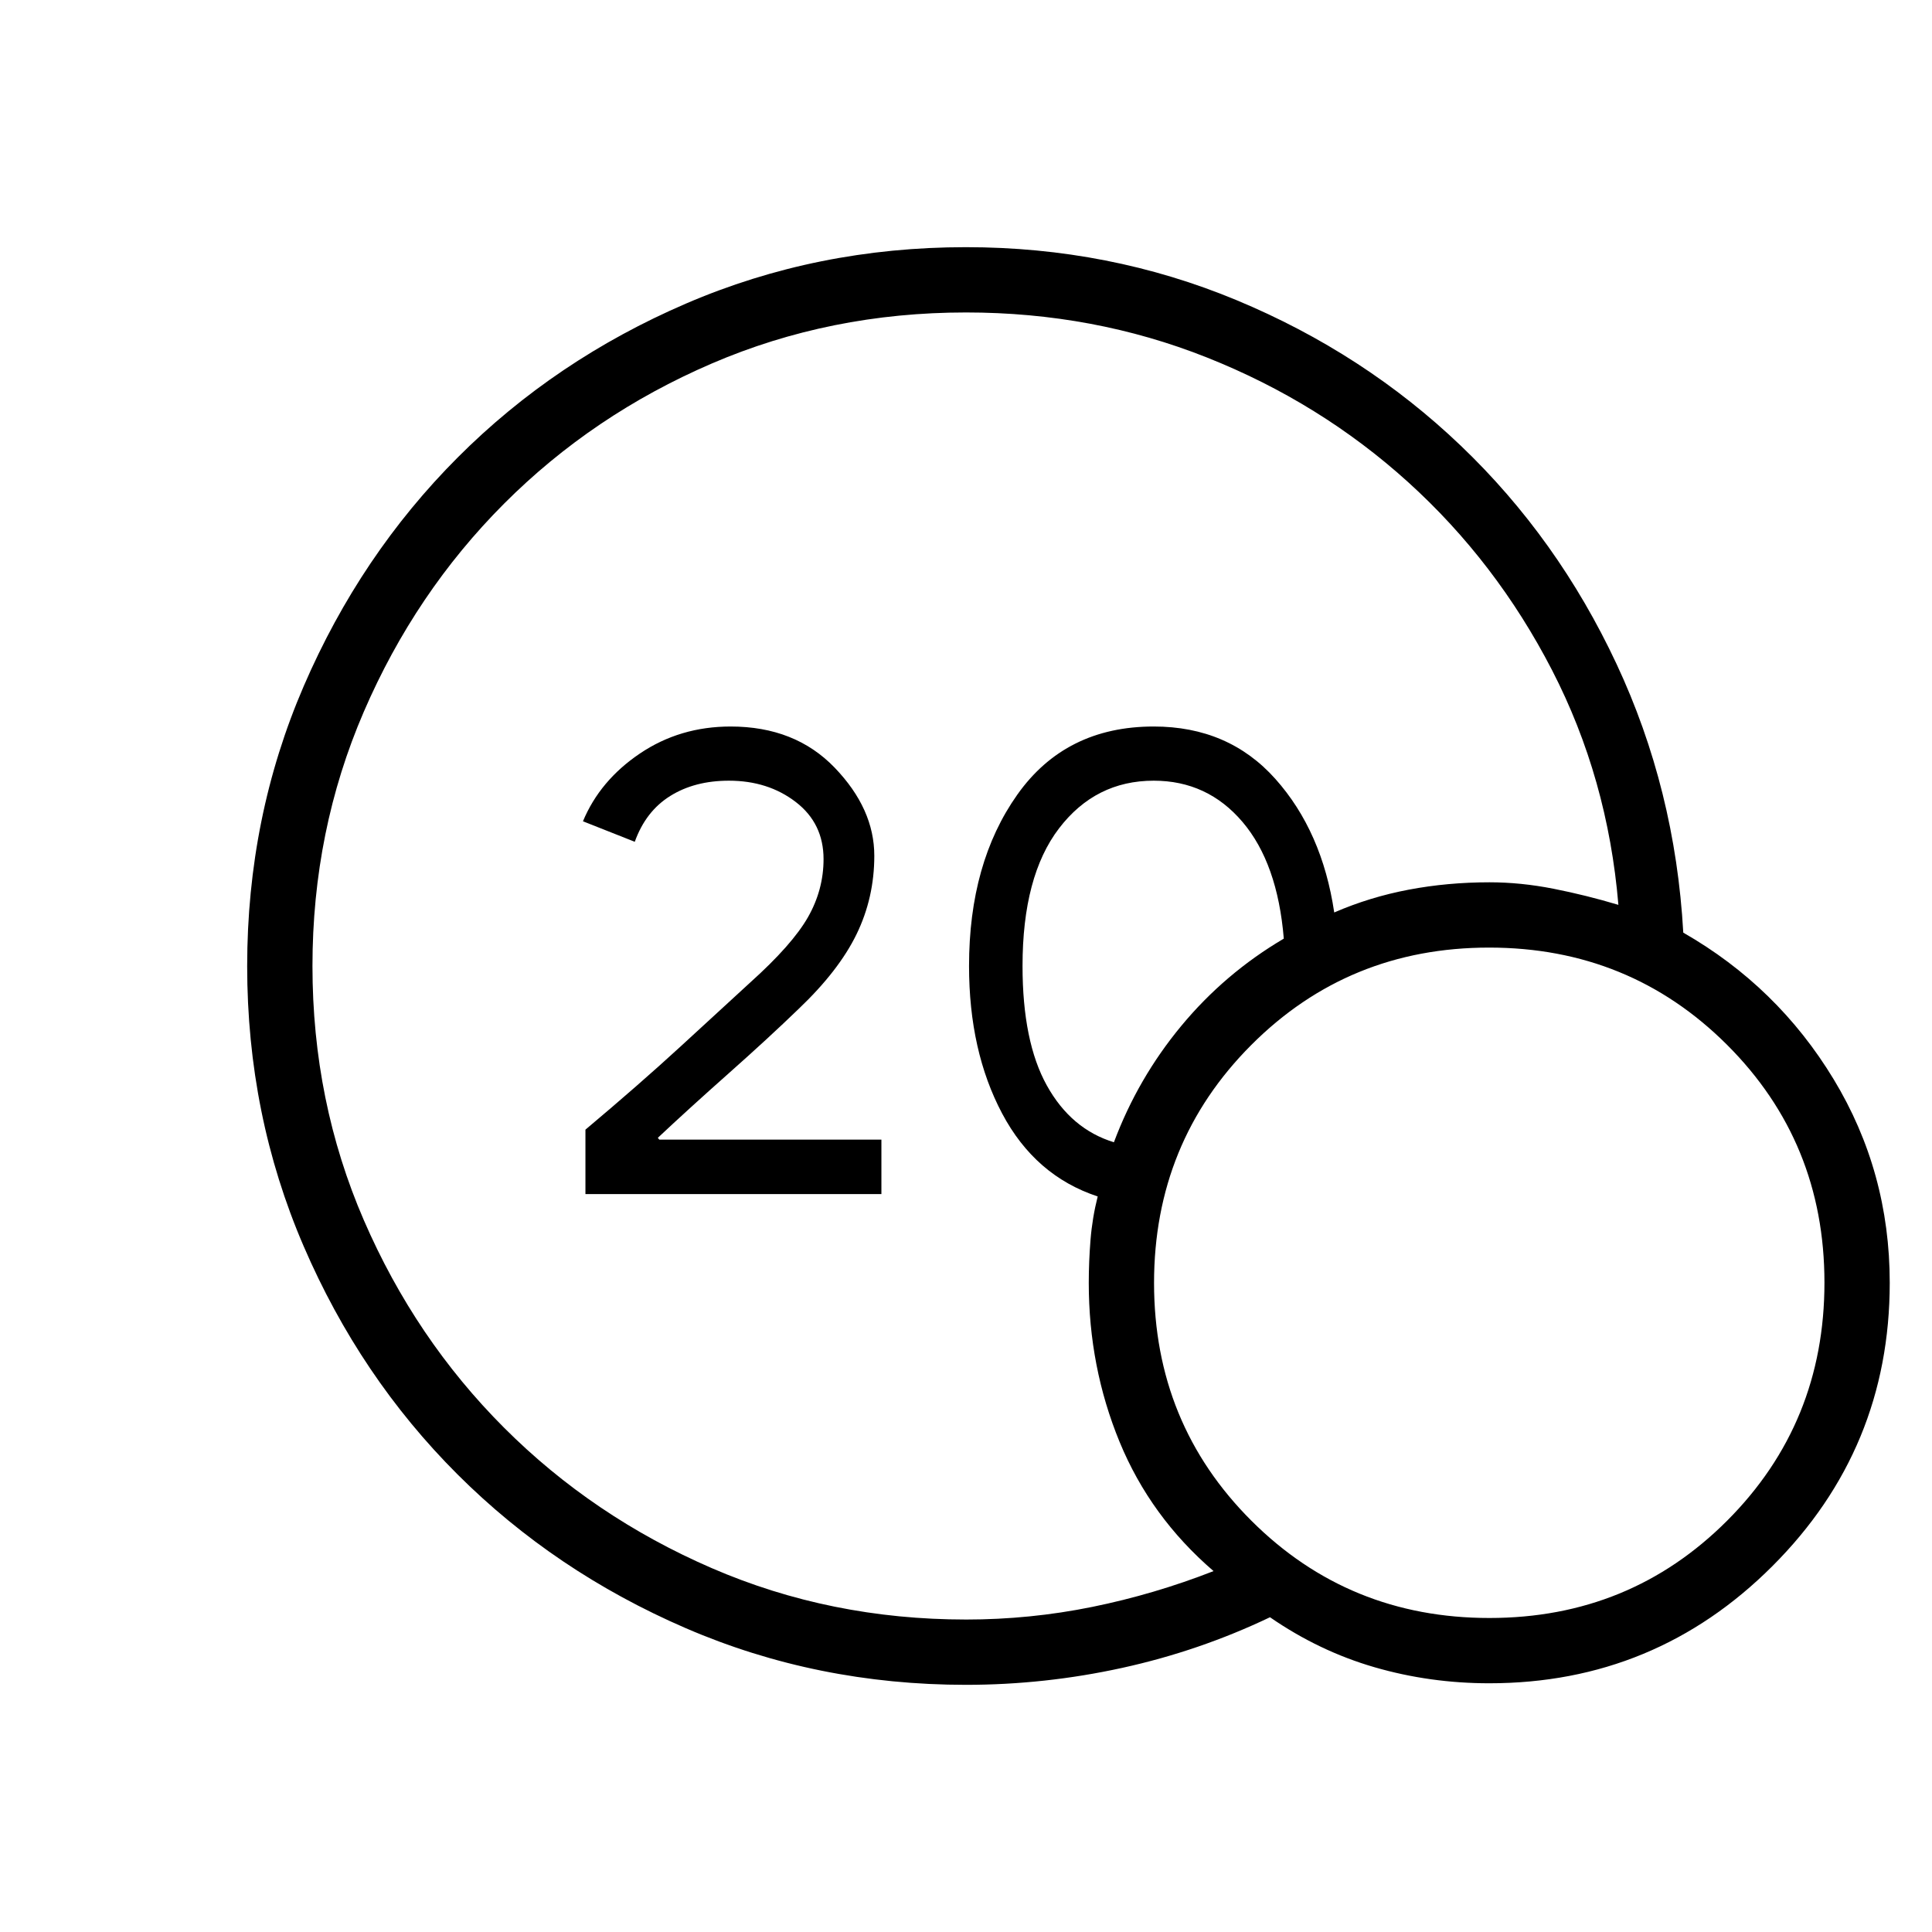 <svg xmlns="http://www.w3.org/2000/svg" height="40" viewBox="0 -960 960 960" width="40"><path d="M480-155.26q31.81 0 62.69-6.27 30.87-6.28 60.32-17.8-31.38-27-46.7-64.22Q541-280.77 541-322.52q0-10.49.87-21.39.87-10.89 3.57-21.58-31.06-10.23-47.49-41.23-16.44-31-16.44-73.28 0-51.24 23.97-85.12t67.8-33.88q37.22 0 60.46 26.06 23.25 26.06 29.23 66.34 17.7-7.67 37.03-11.33 19.33-3.66 40.13-3.66 15.55 0 31.77 3.2t32.27 8.01q-5.27-62.91-32.98-116.65-27.72-53.74-71.47-93.37-43.76-39.62-100.05-61.98-56.3-22.36-119.67-22.36-67.39 0-126.39 25.4-58.99 25.4-103.13 69.6-44.14 44.21-69.68 103.34-25.54 59.13-25.54 126.4 0 67.37 25.55 126.35 25.55 58.98 69.71 103.13 44.15 44.16 103.13 69.71 58.98 25.55 126.35 25.55Zm73.5-237.16q11.9-31.79 33.49-57.84 21.6-26.06 50.92-43.34-3.08-37.46-20.5-57.97-17.42-20.51-44.13-20.51-28.95 0-47.07 23.71-18.12 23.7-18.12 68.37 0 37.59 12.06 59.33 12.05 21.75 33.35 28.25ZM740-123.59q-29.5 0-57-7.97t-51.95-24.84q-35.11 16.76-73.49 25.17-38.38 8.41-77.56 8.41-74.06 0-139.17-28.12-65.11-28.13-113.53-76.48-48.42-48.35-76.45-113.43-28.03-65.08-28.03-139.1t28.12-139.16q28.13-65.13 76.48-113.57 48.35-48.44 113.43-76.47 65.07-28.03 139.09-28.03 71.19 0 134.52 26.34 63.32 26.34 111.45 72.35 48.13 46.01 77.32 108.37 29.19 62.35 33.18 133.54 46.85 26.82 74.72 72.85Q939-377.7 939-322.59q0 82.49-58.26 140.74-58.25 58.26-140.74 58.26Zm.09-32.44q69.85 0 118.16-48.4 48.31-48.41 48.31-118.25 0-69.85-48.4-118.16-48.41-48.31-118.25-48.31-69.85 0-118.16 48.4-48.31 48.41-48.31 118.25 0 69.85 48.4 118.16 48.41 48.31 118.25 48.31ZM290.9-366.67v-32.01q26.87-22.6 47-41.08 20.13-18.47 34.91-32.07 20.88-18.77 28.65-32.4 7.76-13.62 7.76-28.87 0-17.77-13.78-28.37-13.79-10.61-33.24-10.61-17.03 0-29.19 7.61-12.16 7.6-17.59 22.75l-25.75-10.19q8.46-20.3 28.32-33.69 19.86-13.4 45.06-13.4 32.03 0 51.71 20.46t19.68 43.75q0 20.87-8.83 39.01-8.83 18.14-28.8 37.13-14.85 14.36-34.68 31.95-19.84 17.6-35.26 32.08l.74.9h110.36v27.05H290.9Z"/></svg>